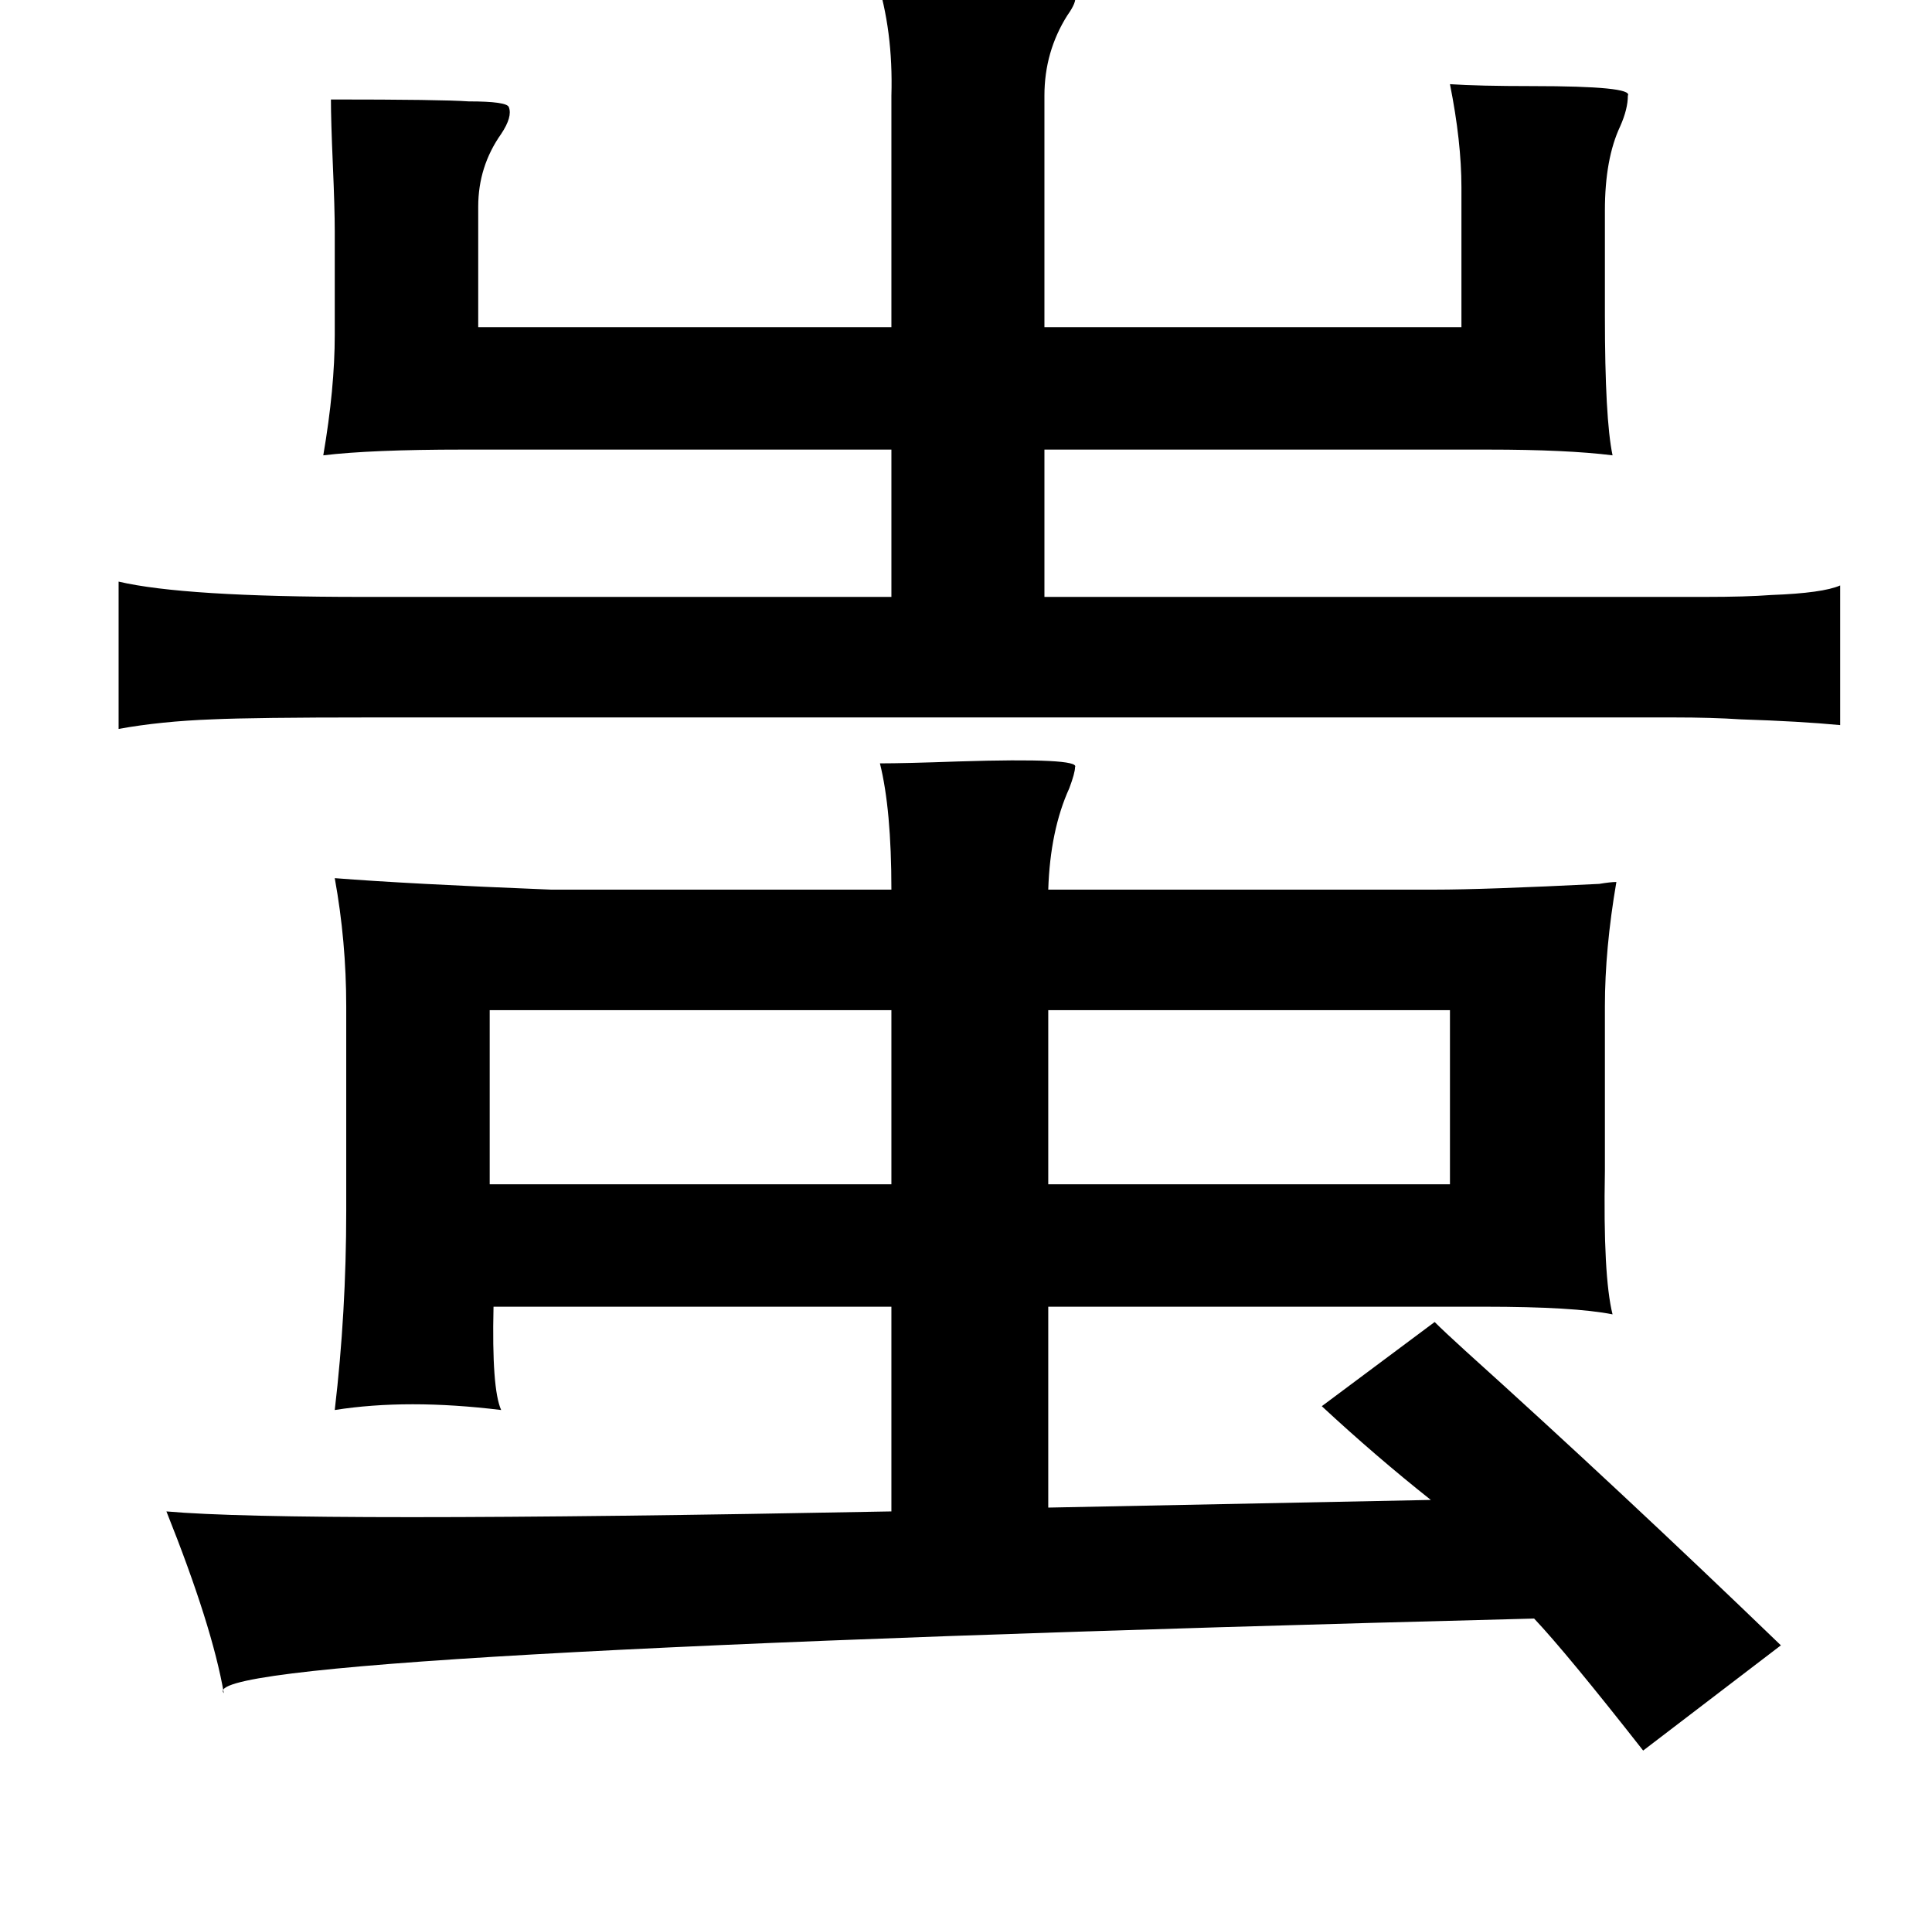 <?xml version="1.0" standalone="no"?>
<!DOCTYPE svg PUBLIC "-//W3C//DTD SVG 1.1//EN" "http://www.w3.org/Graphics/SVG/1.1/DTD/svg11.dtd" >
<svg xmlns="http://www.w3.org/2000/svg" xmlns:xlink="http://www.w3.org/1999/xlink" version="1.1" viewBox="-10 0 1010 1000">
   <path fill="currentColor"
d="M448 -12q62 0 80 2q23 2 24 8q1 3 -4 10q-12 19 -12 42v121h218v-73q0 -24 -6 -54q15 1 43 1q53 0 50 5q0 7 -4 16q-8 17 -8 44v55q0 54 4 73q-24 -3 -65 -3h-232v77h279h66q22 0 35 -1q27 -1 36 -5v73q-21 -2 -52 -3q-15 -1 -35 -1h-52h-630q-60 0 -82 1q-27 1 -49 5
v-77q34 8 127 8h277v-77h-224q-48 0 -73 3q6 -35 6 -63v-54q0 -12 -1 -35t-1 -34q58 0 72 1q20 0 21 3q2 5 -4 14q-12 17 -12 38v63h216v-121q1 -34 -8 -62zM450 399q13 0 41 -1q64 -2 61 3q0 3 -3 11q-10 22 -11 53h202q26 0 86 -3q6 -1 9 -1q-6 35 -6 65v86q-1 55 4 75
q-20 -4 -67 -4h-228v105l200 -4q-29 -23 -57 -49l59 -44q5 5 16 15q81 73 165 154l-72 55q-40 -51 -57 -69q-704 18 -685 39q-6 -35 -30 -95q67 6 379 0v-107h-208q-1 43 4 54q-49 -6 -87 0q6 -51 6 -104v-107q0 -34 -6 -67q38 3 113 6h178q0 -42 -6 -66zM246 528v91h210
v-91h-210zM538 528v91h210v-91h-210z" />
</svg>
